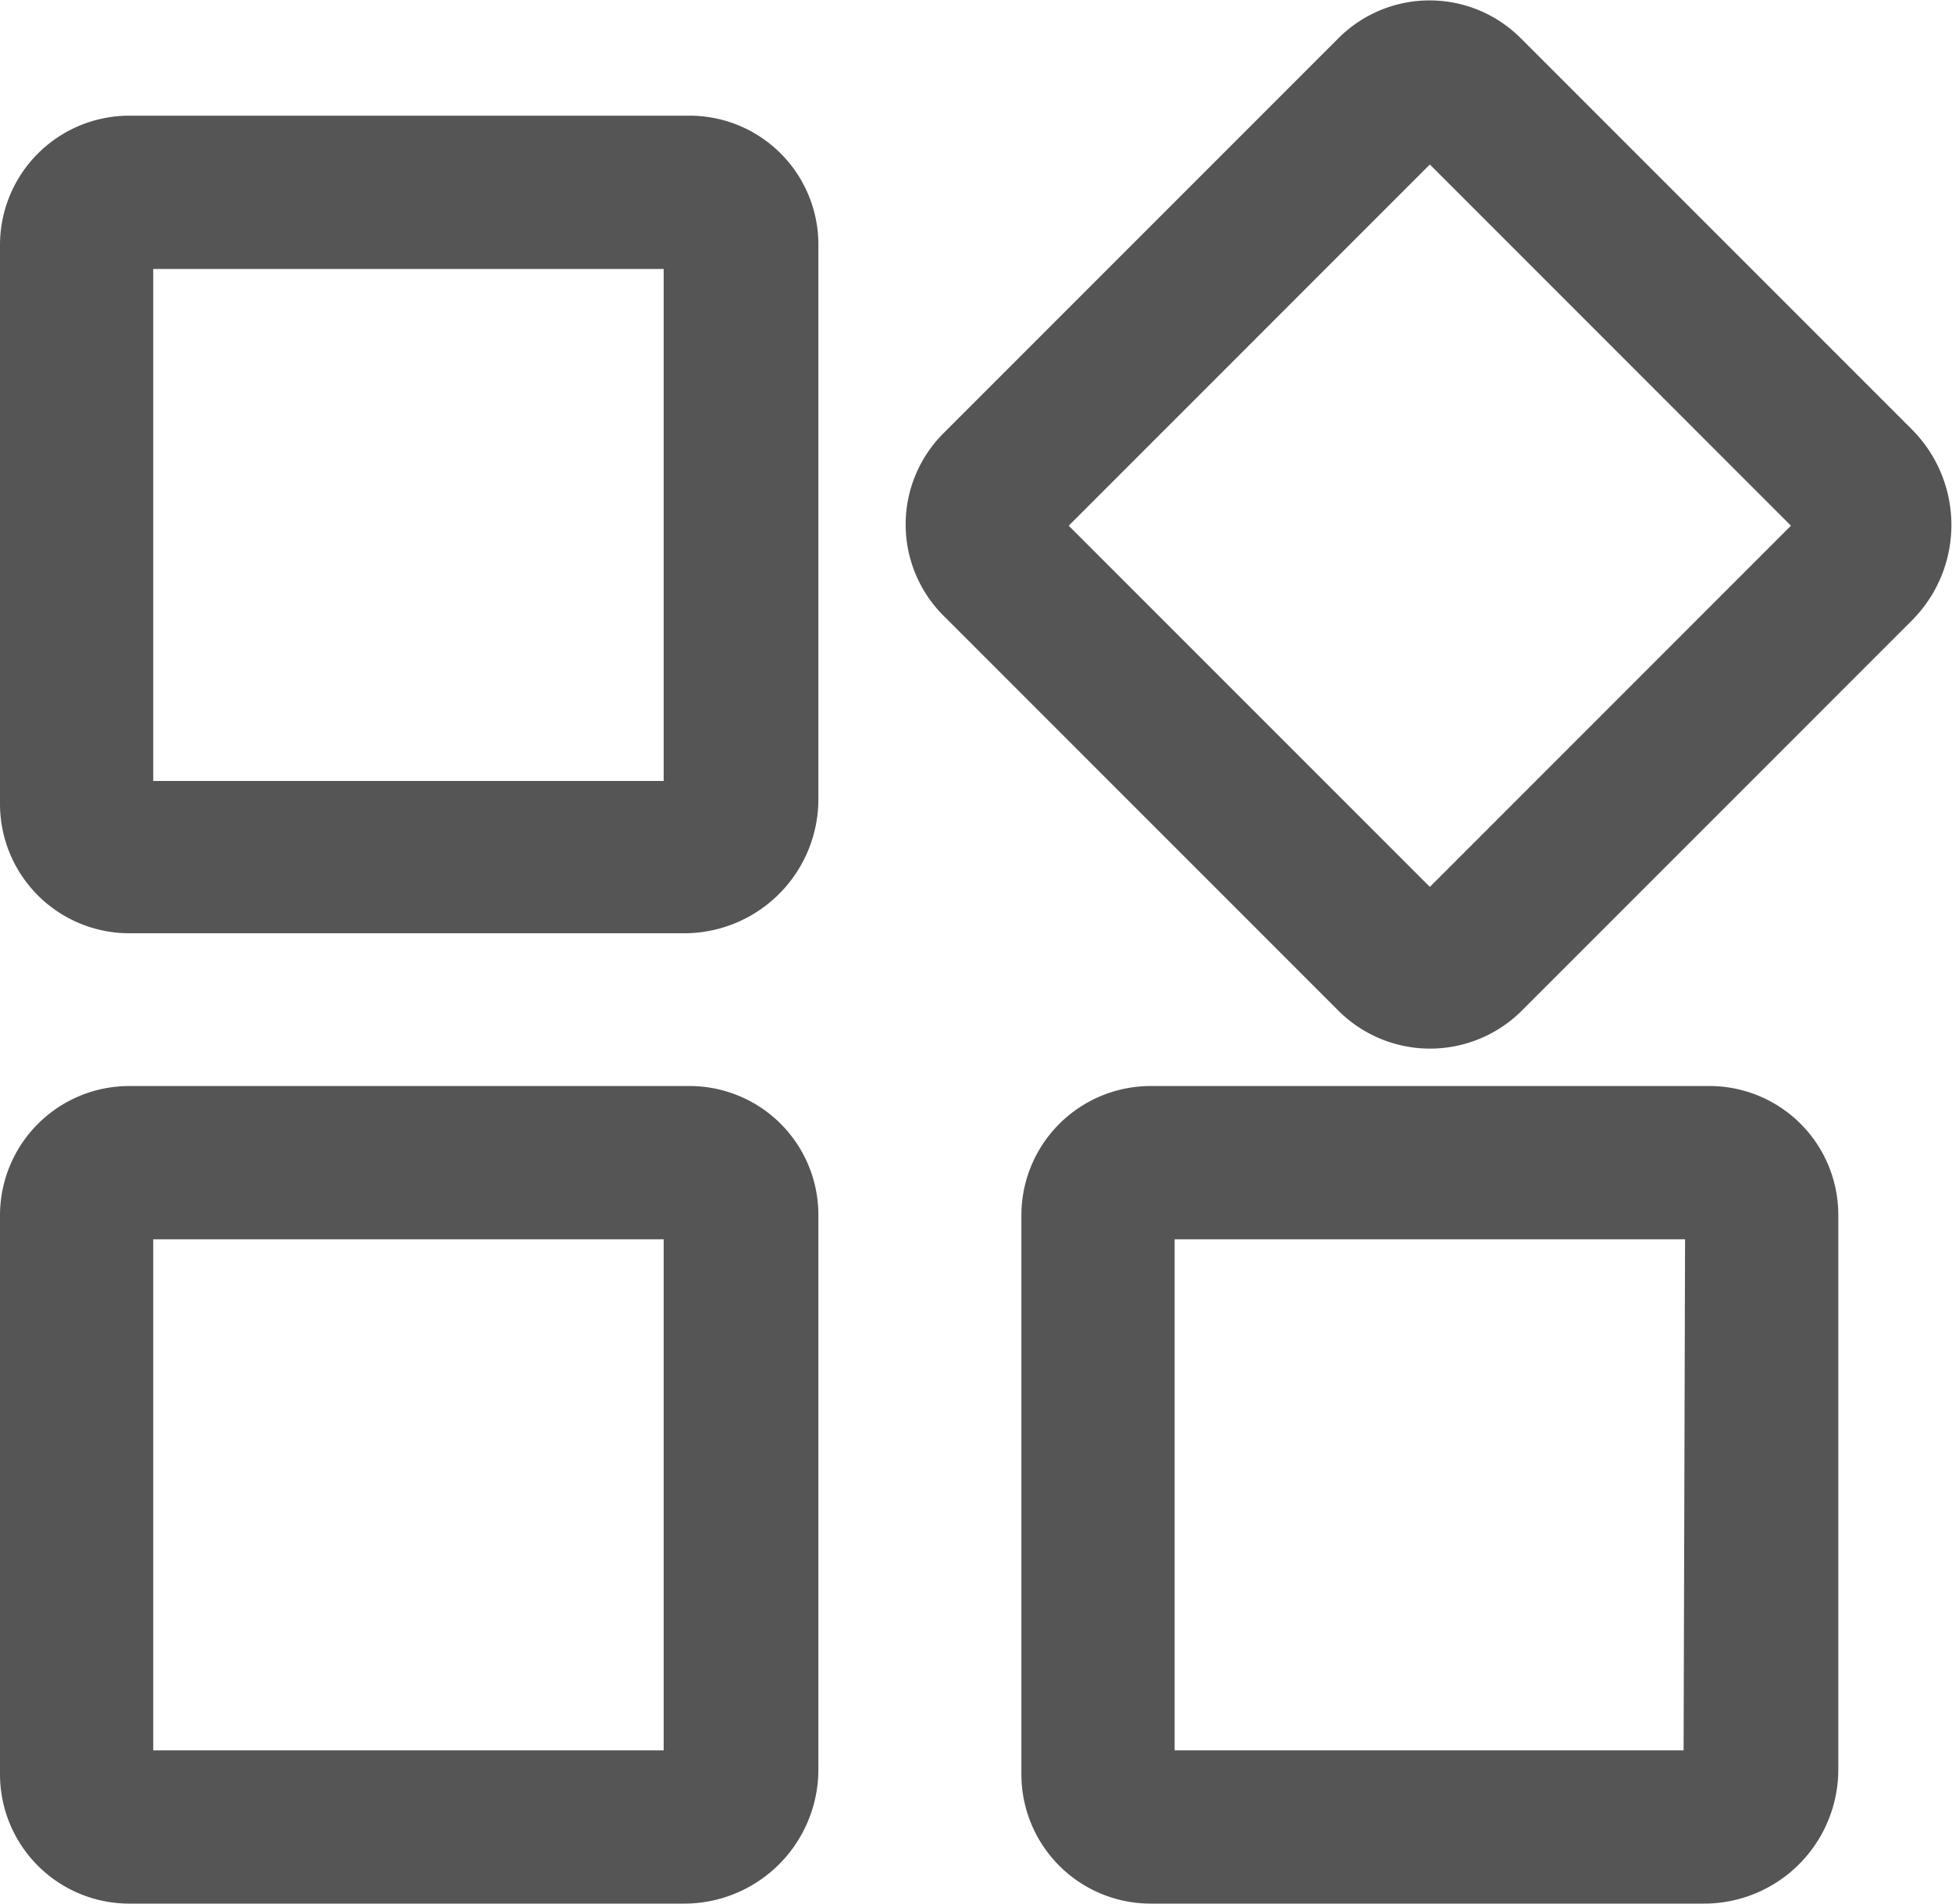 <svg xmlns="http://www.w3.org/2000/svg" viewBox="0 0 40 39"><defs><style>.cls-1{fill:#555;}</style></defs><title>资源 24-active</title><g id="图层_2" data-name="图层 2"><g id="图层_1-2" data-name="图层 1"><path class="cls-1" d="M14.1,2.37H2.64A2.65,2.65,0,0,0,0,5V16.47a2.65,2.65,0,0,0,2.64,2.65H14a2.75,2.75,0,0,0,2.77-2.78V5A2.64,2.64,0,0,0,14.1,2.37ZM13.6,16H3.14V5.51H13.6Z"/><path class="cls-1" d="M27.44.77,19.33,8.88a2.64,2.64,0,0,0,0,3.73l8.11,8.11a2.66,2.66,0,0,0,3.73,0l8-8a2.77,2.77,0,0,0,0-3.93l-8-8A2.64,2.64,0,0,0,27.44.77Zm9.26,10-7.4,7.4-7.4-7.4,7.4-7.4Z"/><path class="cls-1" d="M14.1,22.25H2.64A2.65,2.65,0,0,0,0,24.89V36.36A2.65,2.65,0,0,0,2.64,39H14a2.75,2.75,0,0,0,2.77-2.78V24.89A2.64,2.64,0,0,0,14.1,22.25Zm-.5,13.61H3.14V25.39H13.6Z"/><path class="cls-1" d="M35,22.25H23.57a2.65,2.65,0,0,0-2.64,2.64V36.36A2.65,2.65,0,0,0,23.57,39H34.9a2.75,2.75,0,0,0,2.77-2.78V24.89A2.64,2.64,0,0,0,35,22.25Zm-.5,13.61H24.07V25.39H34.53Z"/></g></g></svg>